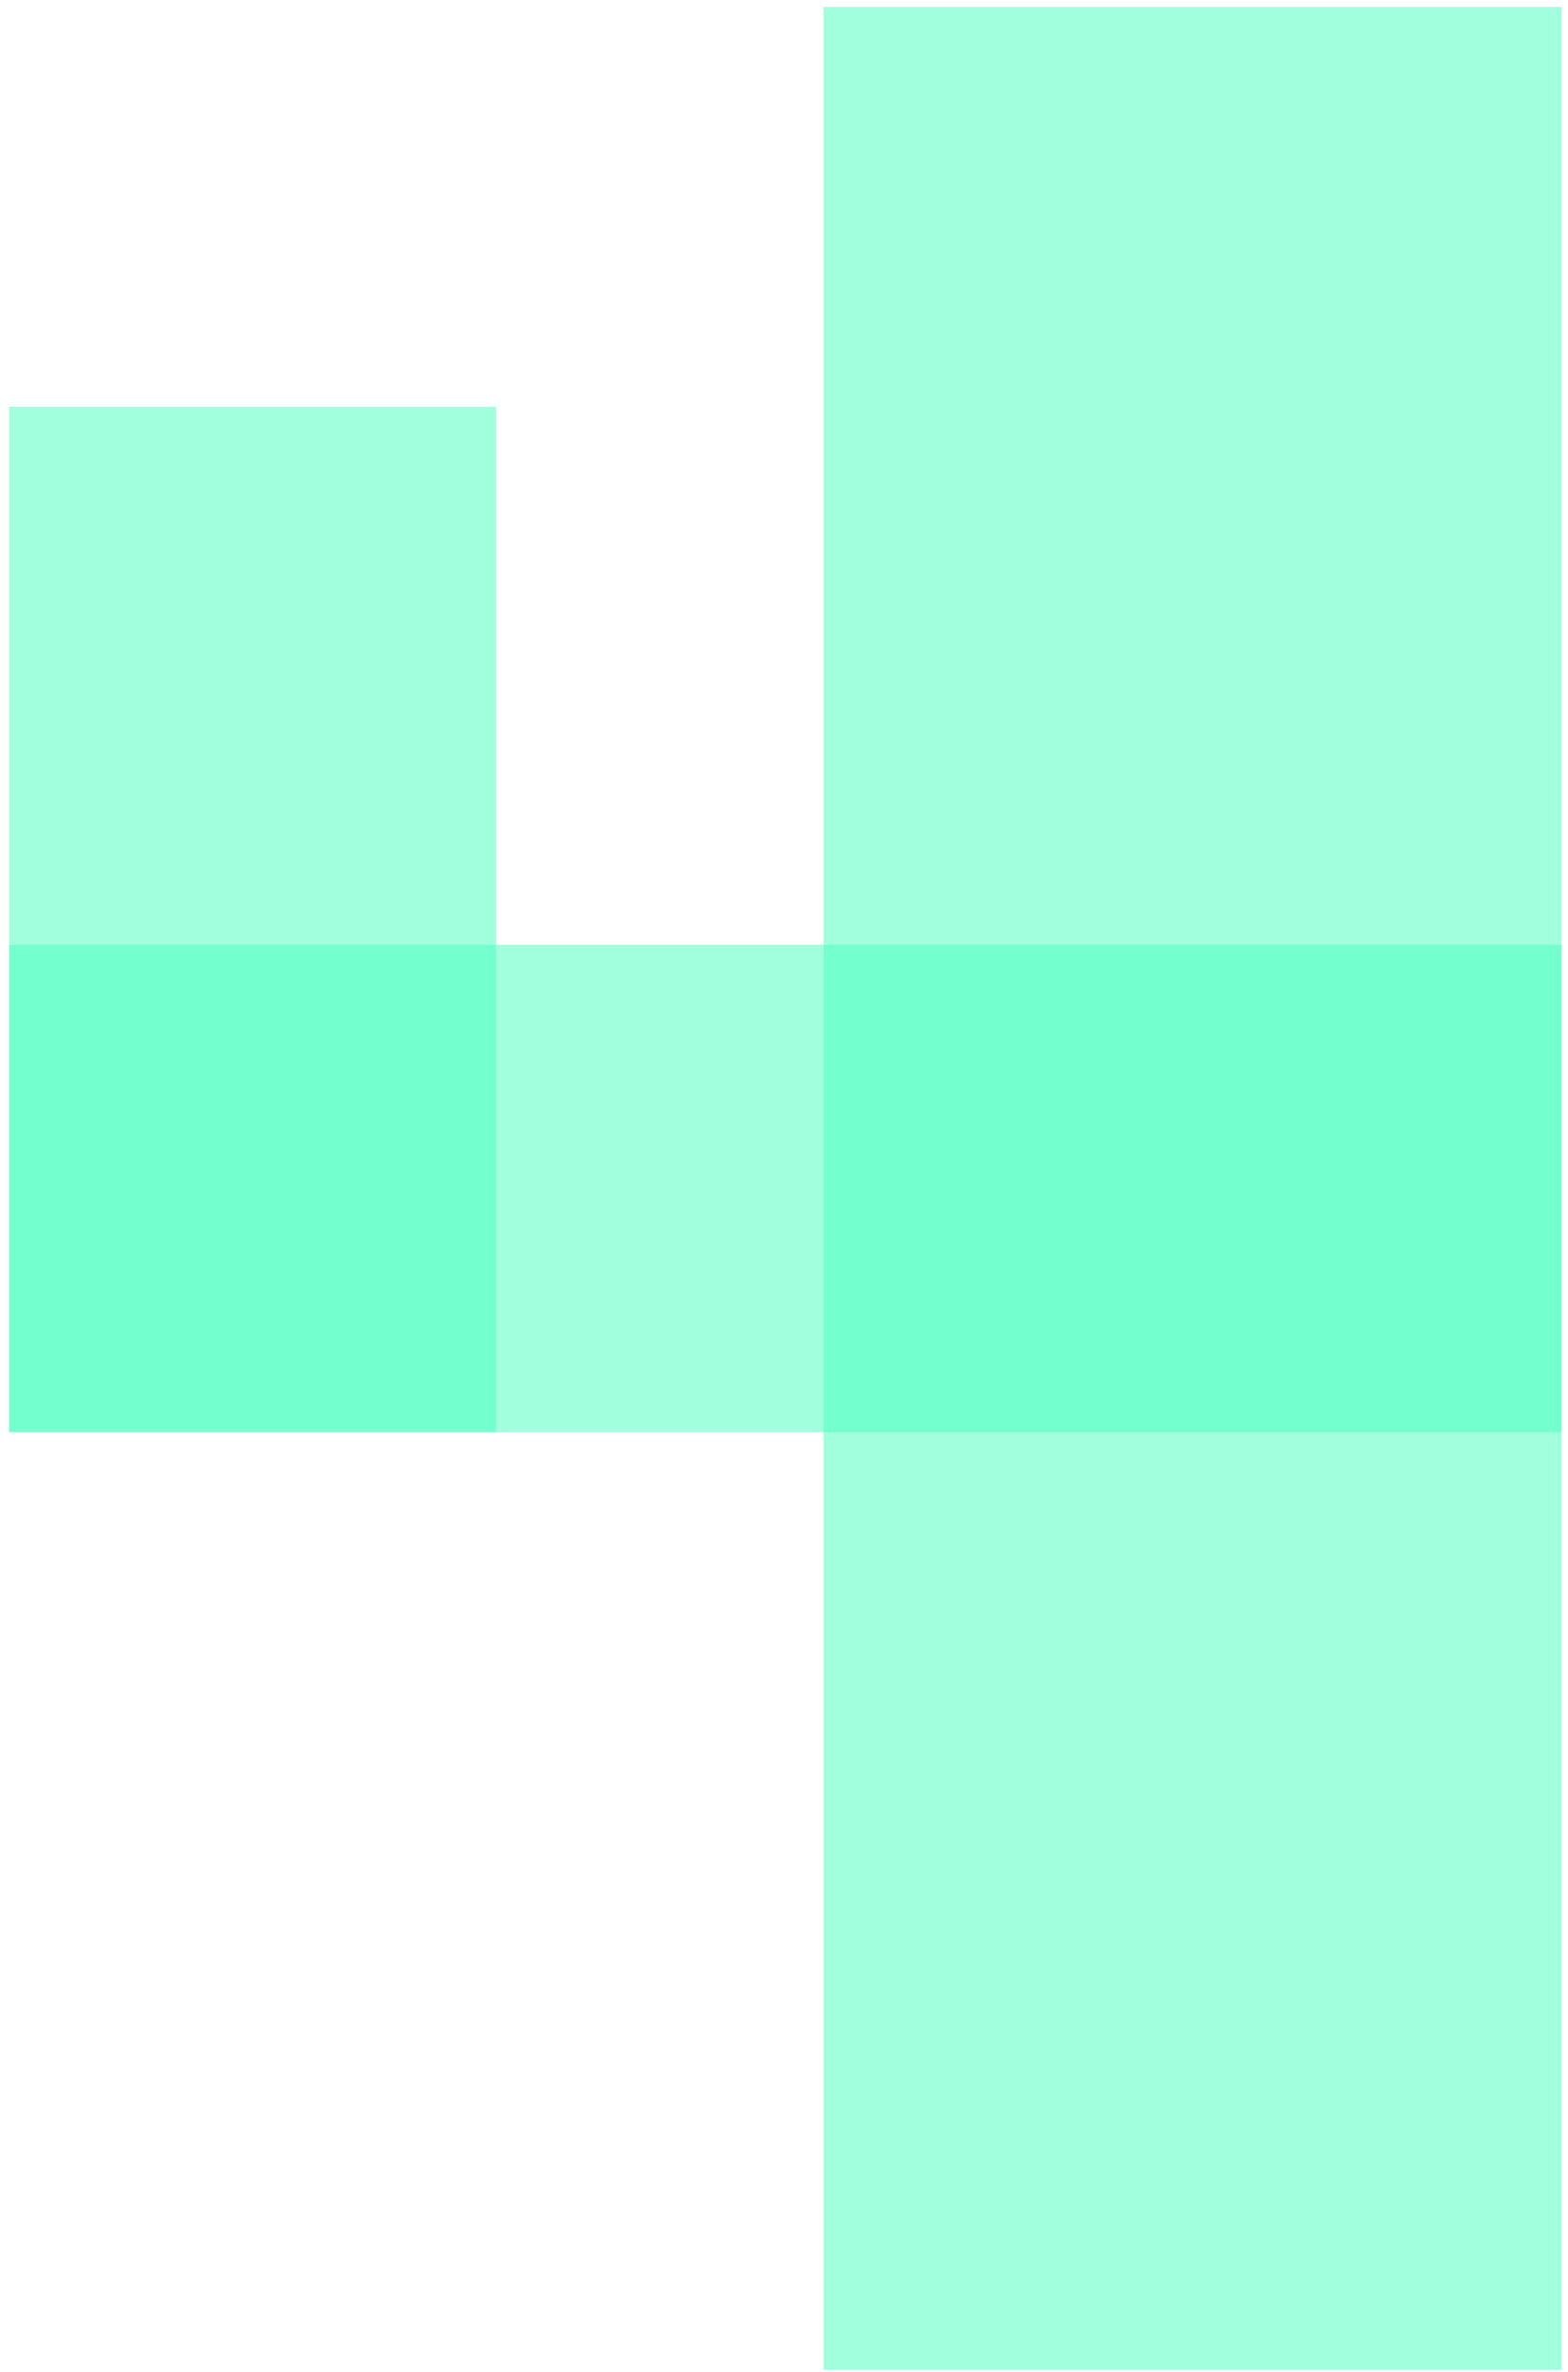 <svg width="170" height="257" viewBox="0 0 170 257" fill="none" xmlns="http://www.w3.org/2000/svg">
<rect x="89.295" y="0.745" width="80" height="256" fill="#47FFBE" fill-opacity="0.5"/>
<rect x="53.795" y="44.065" width="111.08" height="52.8" transform="rotate(90 53.795 44.065)" fill="#47FFBE" fill-opacity="0.5"/>
<rect x="0.996" y="102.345" width="168.3" height="52.8" fill="#47FFBE" fill-opacity="0.5"/>
</svg>
